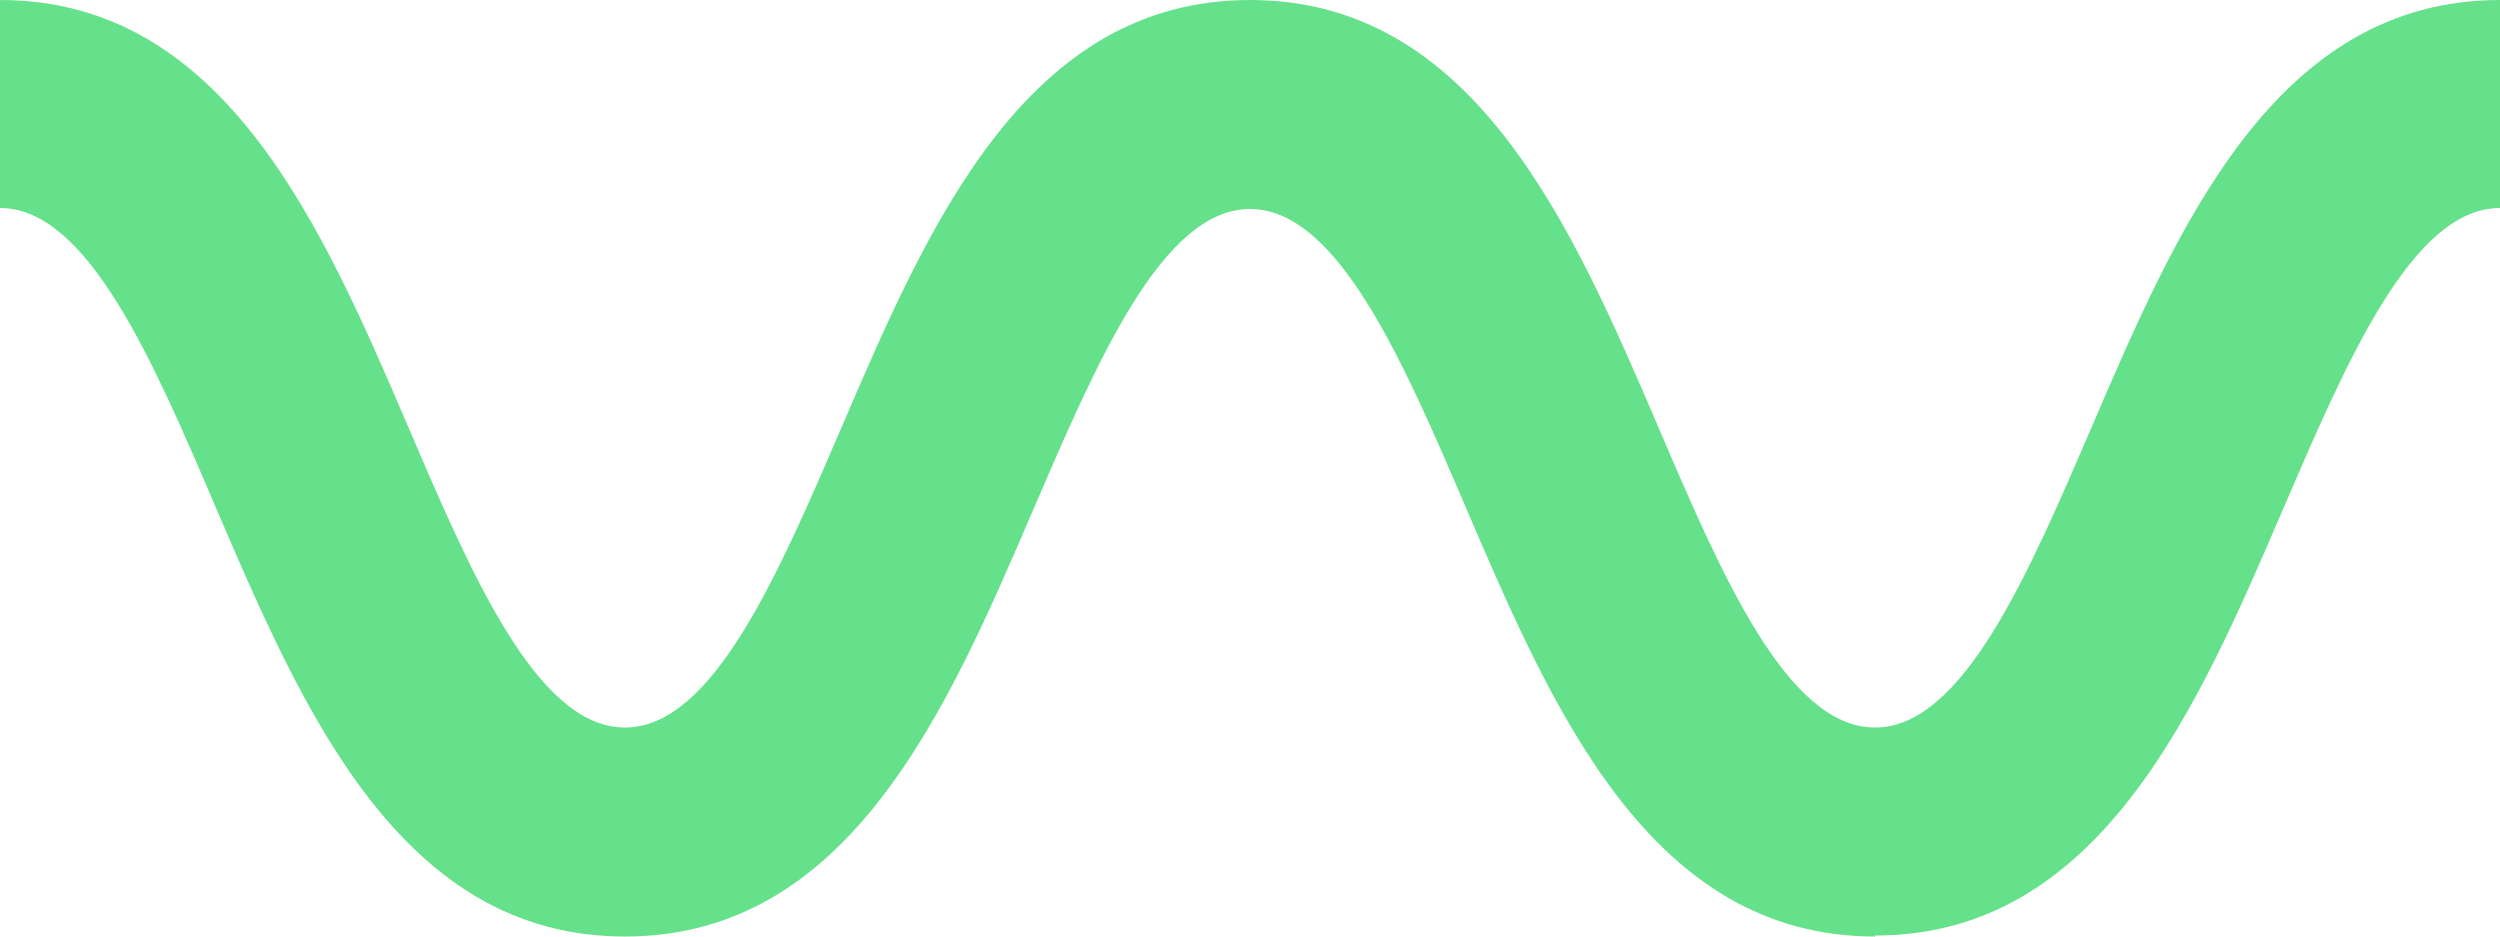 <?xml version="1.0" encoding="UTF-8"?>
<svg id="Layer_1" xmlns="http://www.w3.org/2000/svg" version="1.1" viewBox="0 0 256 95.9">
  <!-- Generator: Adobe Illustrator 29.3.0, SVG Export Plug-In . SVG Version: 2.1.0 Build 2)  -->
  <defs>
    <style>
      .st0 {
        fill: #65e18b;
      }
    </style>
  </defs>
  <path class="st0" d="M192,95.9c-23,0-33-23.2-41.8-43.7-6.5-15.2-13.2-30.8-22.2-30.8s-15.7,15.7-22.2,30.8c-8.8,20.5-18.8,43.7-41.8,43.7s-33-23.2-41.8-43.7C15.7,37,9,21.3,0,21.3V0c23,0,33,23.2,41.8,43.7,6.5,15.2,13.2,30.8,22.2,30.8s15.7-15.7,22.2-30.8C95,23.2,105,0,128,0s33,23.2,41.8,43.7c6.5,15.2,13.2,30.8,22.2,30.8s15.7-15.7,22.2-30.8C223,23.2,233,0,256,0v21.3c-9,0-15.7,15.7-22.2,30.8-8.8,20.5-18.8,43.7-41.8,43.7Z"/>
</svg>